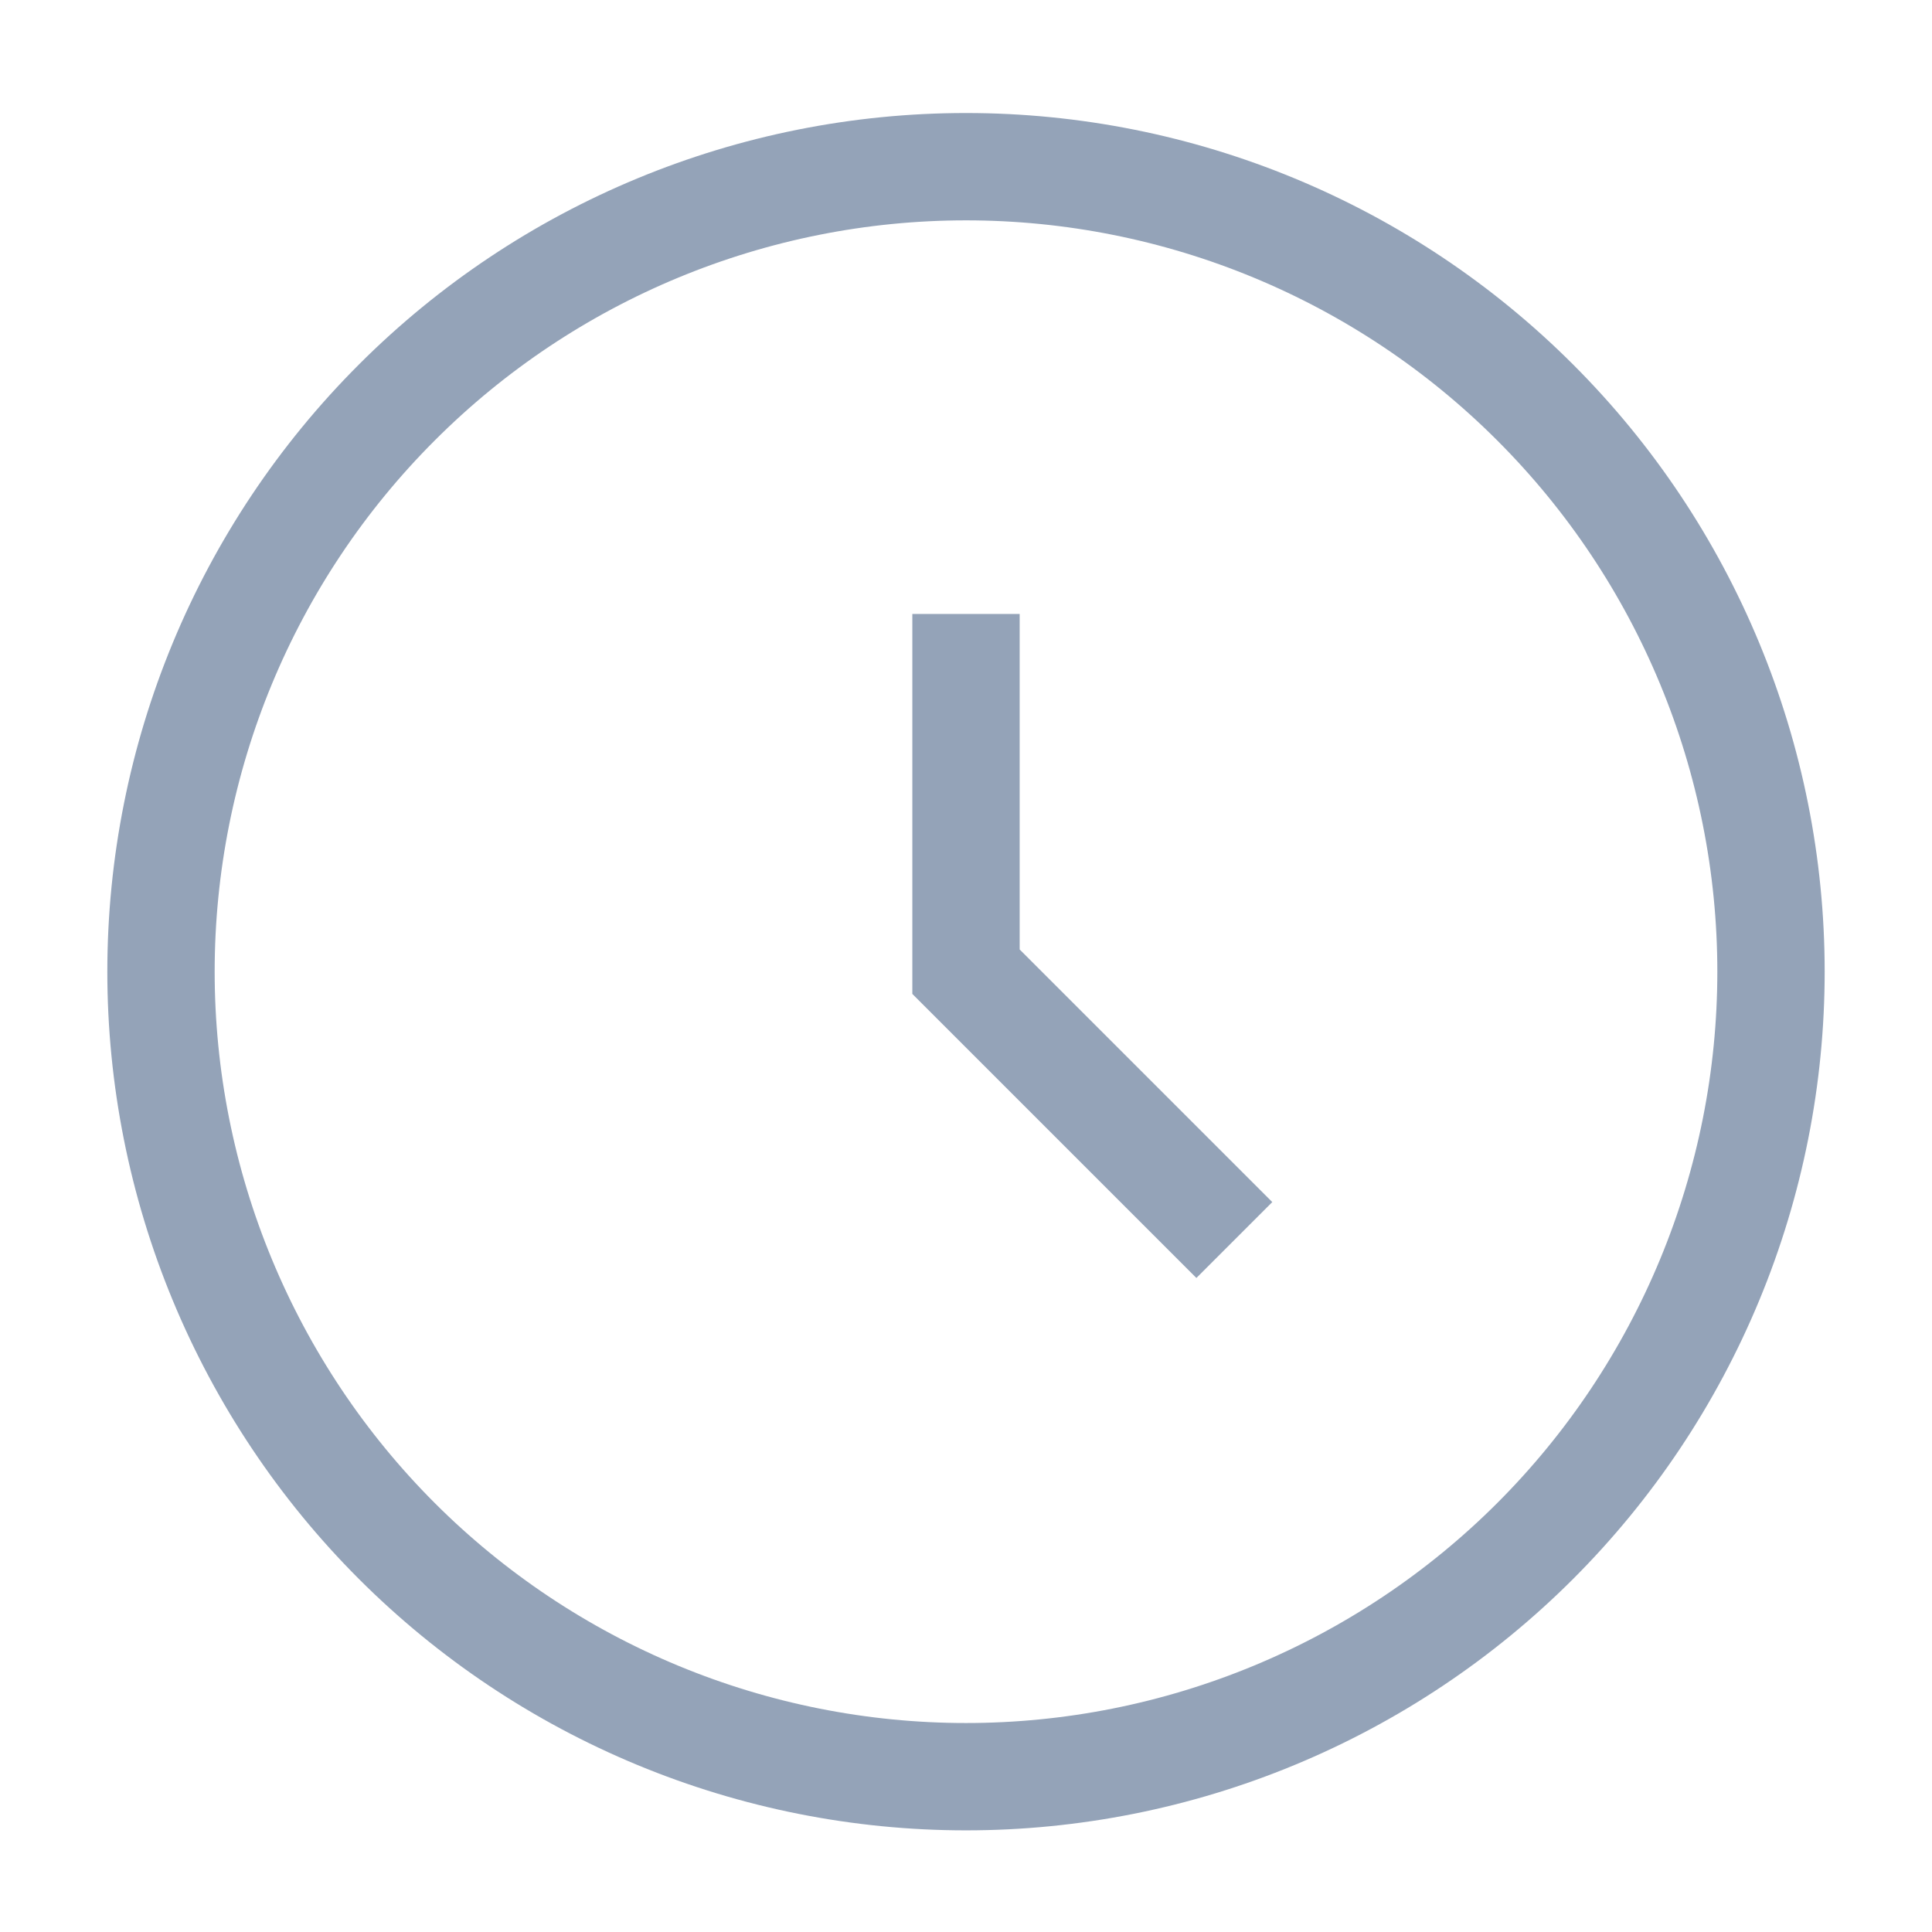 <svg width="18" height="18" viewBox="0 0 18 18" fill="none" xmlns="http://www.w3.org/2000/svg">
<path d="M9 5.72V9.053L11.5 11.553M16.5 9.053C16.5 10.038 16.306 11.013 15.929 11.923C15.552 12.833 15 13.66 14.303 14.357C13.607 15.053 12.78 15.605 11.87 15.982C10.96 16.359 9.985 16.553 9 16.553C8.015 16.553 7.04 16.359 6.13 15.982C5.22 15.605 4.393 15.053 3.697 14.357C3 13.66 2.448 12.833 2.071 11.923C1.694 11.013 1.5 10.038 1.5 9.053C1.5 7.064 2.29 5.156 3.697 3.75C5.103 2.343 7.011 1.553 9 1.553C10.989 1.553 12.897 2.343 14.303 3.75C15.71 5.156 16.5 7.064 16.5 9.053Z" stroke="#94A3B8" strokeWidth="1.667" strokeLinecap="round" sstrokelinejoin="round"/>
</svg>
